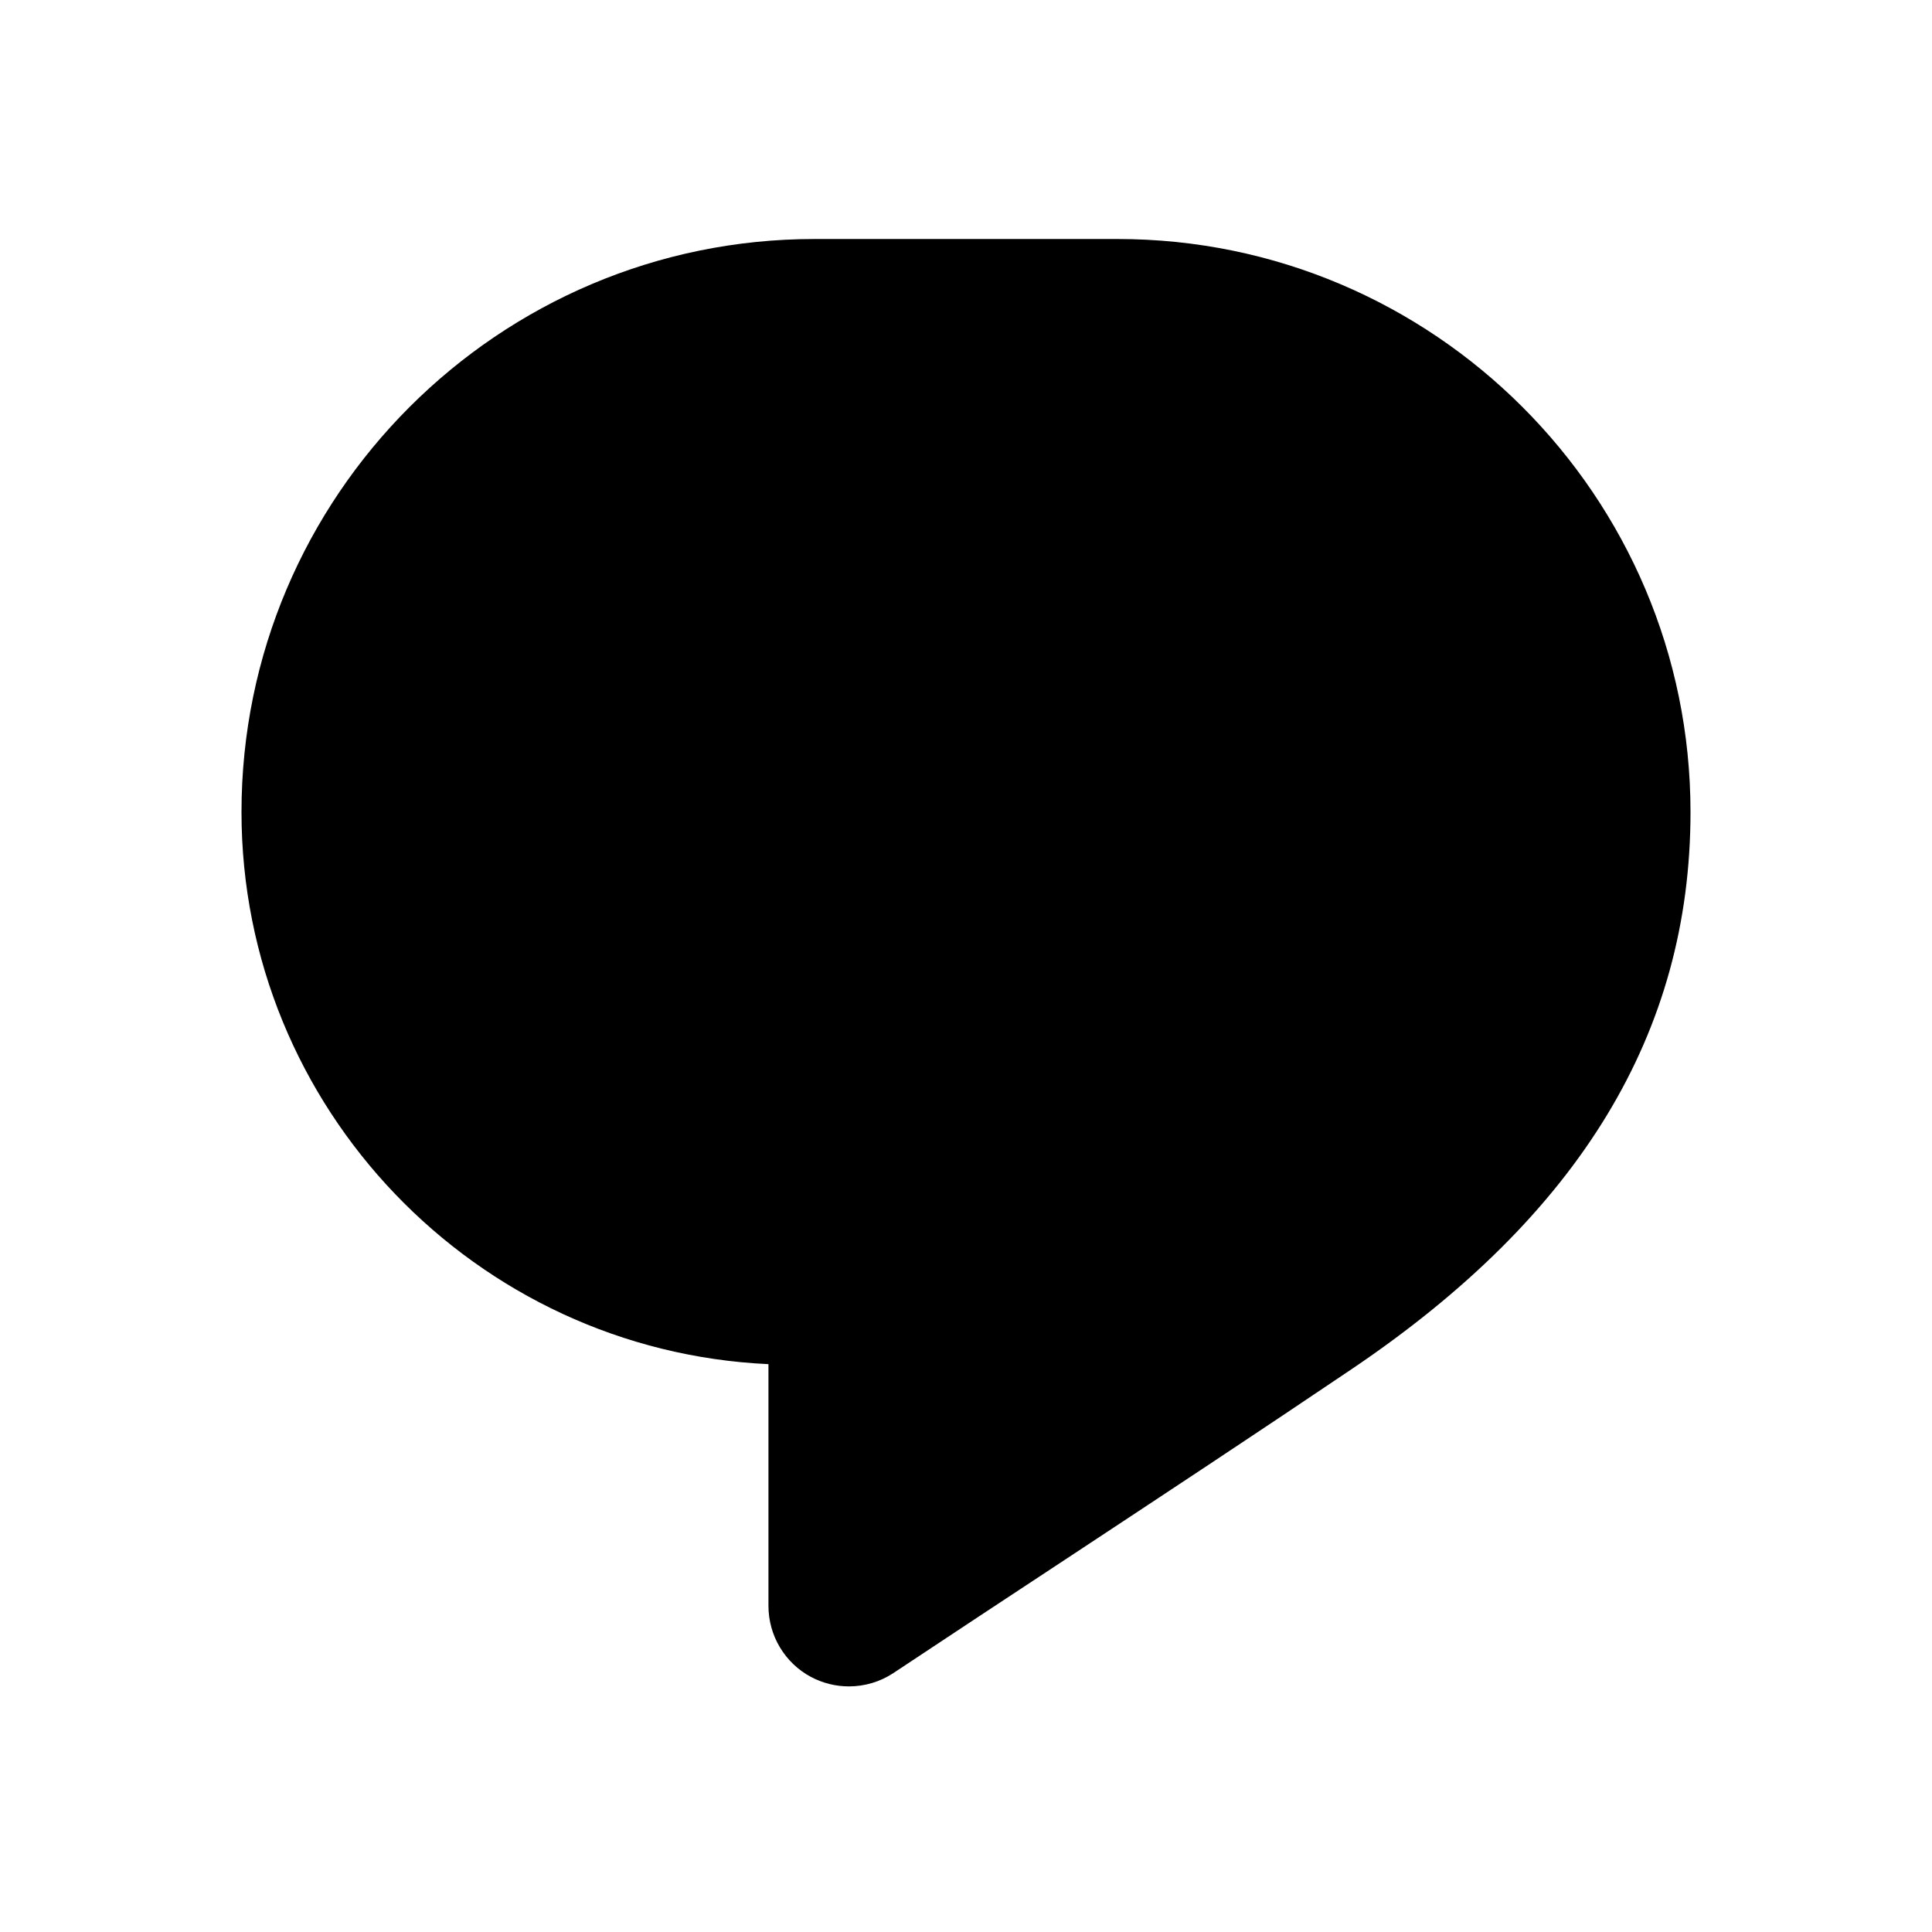 <svg width="24" height="24" viewBox="0 0 24 24" fill="none" xmlns="http://www.w3.org/2000/svg">
<path fill-rule="evenodd" clip-rule="evenodd" d="M13.882 2.969H10.118C6.194 2.969 3 6.162 3 10.087C3 13.766 5.908 16.778 9.546 16.946V19.949C9.546 20.318 9.749 20.657 10.073 20.831C10.222 20.91 10.384 20.949 10.546 20.949C10.739 20.949 10.933 20.893 11.1 20.782C11.81 20.31 12.521 19.842 13.233 19.373C14.424 18.587 15.615 17.802 16.798 17.003C19.626 15.092 21 12.829 21 10.087C21 6.162 17.807 2.969 13.882 2.969Z" fill="black"/>
</svg>

